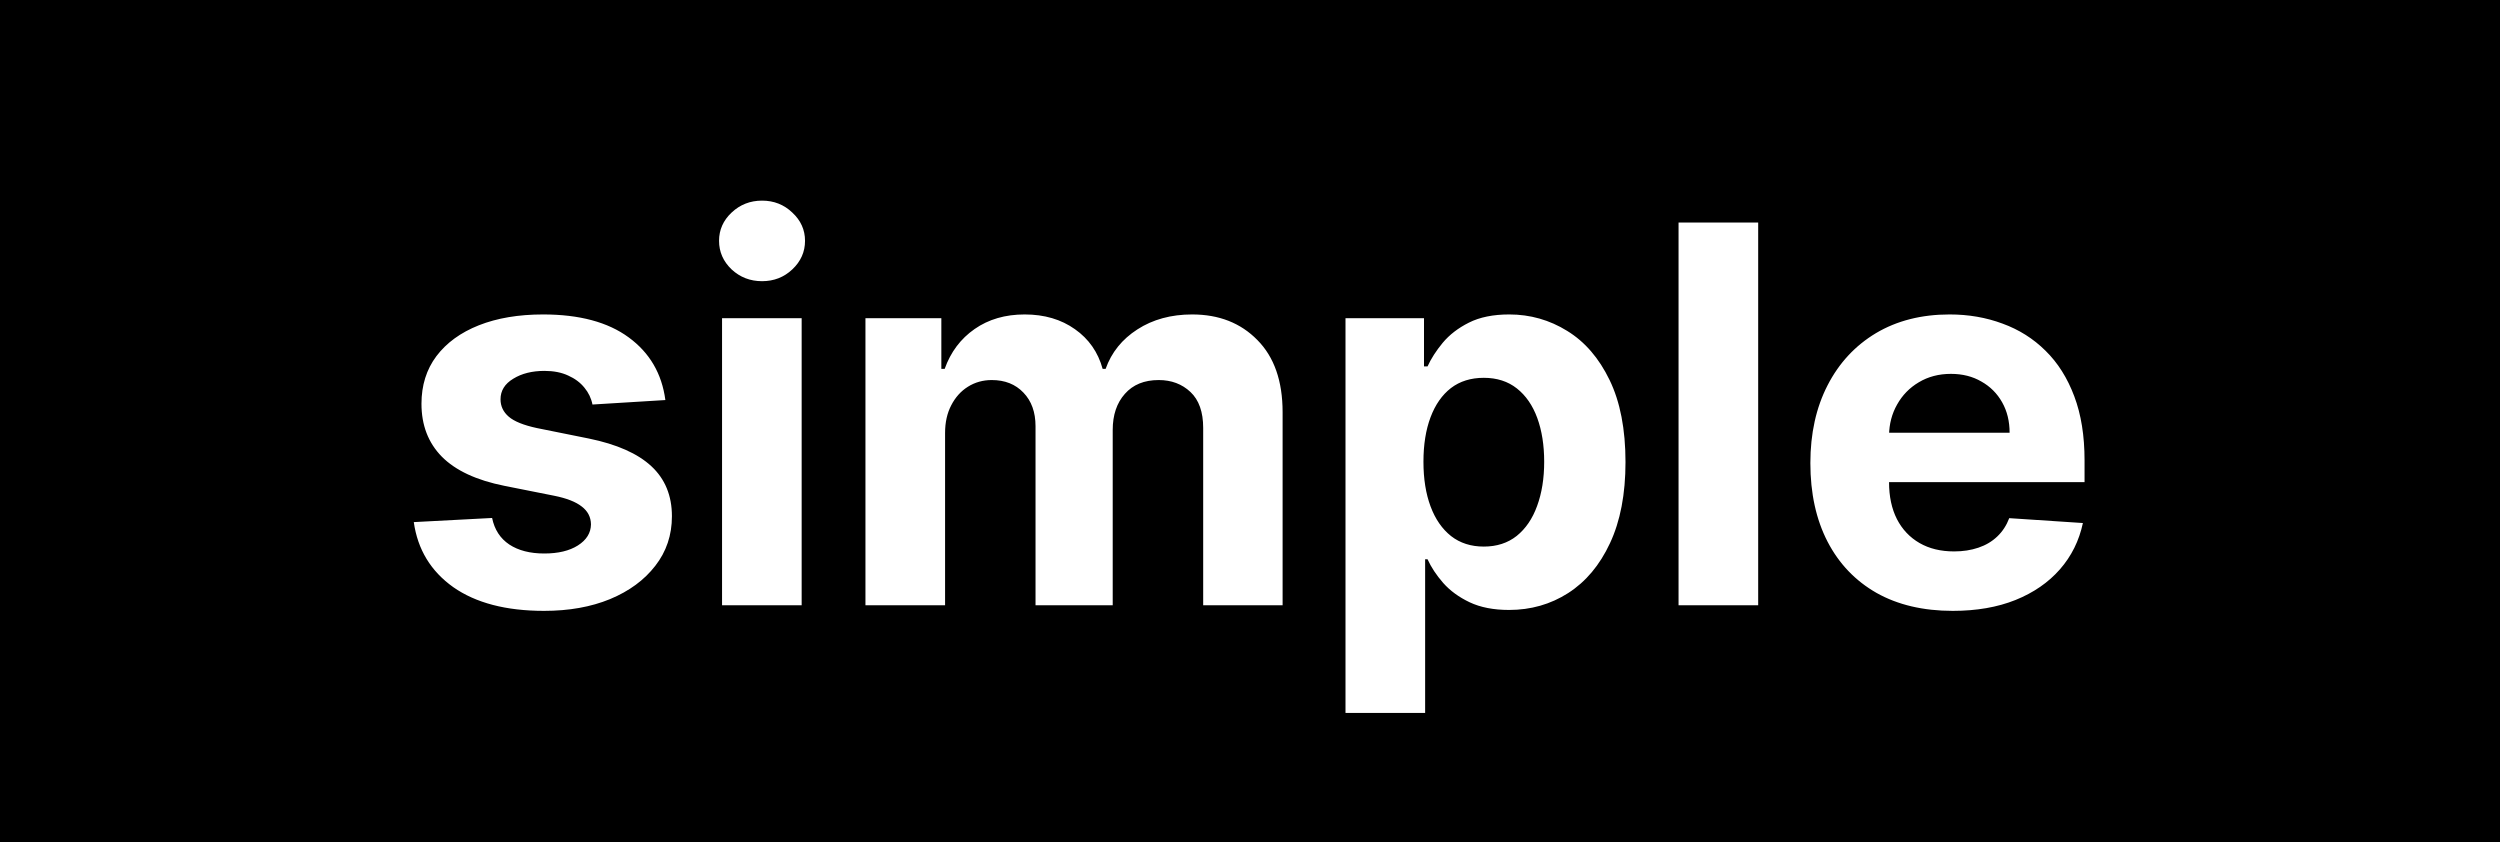 <svg width="95" height="32" viewBox="0 0 95 32" fill="none" xmlns="http://www.w3.org/2000/svg">
<rect width="95" height="32" fill="black"/>
<path d="M25.284 15.202L22.514 15.372C22.467 15.135 22.365 14.922 22.209 14.733C22.053 14.539 21.847 14.385 21.591 14.271C21.34 14.153 21.039 14.094 20.689 14.094C20.22 14.094 19.825 14.193 19.503 14.392C19.181 14.586 19.02 14.847 19.02 15.173C19.02 15.434 19.124 15.654 19.332 15.834C19.541 16.014 19.898 16.158 20.405 16.267L22.379 16.665C23.44 16.883 24.231 17.233 24.751 17.716C25.272 18.199 25.533 18.833 25.533 19.619C25.533 20.334 25.322 20.962 24.901 21.501C24.484 22.041 23.911 22.463 23.182 22.766C22.457 23.064 21.622 23.213 20.675 23.213C19.231 23.213 18.08 22.912 17.223 22.311C16.371 21.705 15.871 20.881 15.724 19.84L18.7 19.683C18.79 20.124 19.008 20.46 19.354 20.692C19.699 20.919 20.142 21.033 20.682 21.033C21.212 21.033 21.638 20.931 21.96 20.727C22.287 20.519 22.453 20.251 22.457 19.925C22.453 19.65 22.337 19.425 22.109 19.25C21.882 19.07 21.532 18.933 21.058 18.838L19.169 18.462C18.104 18.249 17.311 17.879 16.79 17.354C16.274 16.828 16.016 16.158 16.016 15.344C16.016 14.643 16.205 14.039 16.584 13.533C16.967 13.026 17.505 12.635 18.196 12.361C18.892 12.086 19.706 11.949 20.639 11.949C22.017 11.949 23.101 12.24 23.892 12.822C24.688 13.405 25.151 14.198 25.284 15.202ZM27.438 23V12.091H30.463V23H27.438ZM28.958 10.685C28.508 10.685 28.122 10.536 27.8 10.237C27.483 9.934 27.324 9.572 27.324 9.151C27.324 8.734 27.483 8.376 27.8 8.078C28.122 7.775 28.508 7.624 28.958 7.624C29.408 7.624 29.791 7.775 30.108 8.078C30.43 8.376 30.591 8.734 30.591 9.151C30.591 9.572 30.43 9.934 30.108 10.237C29.791 10.536 29.408 10.685 28.958 10.685ZM32.887 23V12.091H35.771V14.016H35.898C36.126 13.376 36.505 12.872 37.035 12.503C37.565 12.133 38.2 11.949 38.938 11.949C39.686 11.949 40.323 12.136 40.849 12.51C41.374 12.879 41.725 13.381 41.9 14.016H42.014C42.236 13.391 42.639 12.891 43.221 12.517C43.808 12.138 44.502 11.949 45.302 11.949C46.32 11.949 47.146 12.273 47.781 12.922C48.42 13.566 48.739 14.48 48.739 15.663V23H45.721V16.26C45.721 15.654 45.56 15.199 45.238 14.896C44.916 14.593 44.514 14.442 44.031 14.442C43.481 14.442 43.053 14.617 42.745 14.967C42.437 15.313 42.283 15.77 42.283 16.338V23H39.35V16.196C39.35 15.661 39.196 15.235 38.889 14.918C38.586 14.6 38.185 14.442 37.688 14.442C37.352 14.442 37.049 14.527 36.779 14.697C36.514 14.863 36.303 15.098 36.147 15.401C35.991 15.699 35.913 16.049 35.913 16.452V23H32.887ZM51.129 27.091V12.091H54.112V13.923H54.247C54.38 13.63 54.572 13.331 54.822 13.028C55.078 12.721 55.41 12.465 55.817 12.261C56.229 12.053 56.74 11.949 57.351 11.949C58.146 11.949 58.88 12.157 59.553 12.574C60.225 12.986 60.762 13.608 61.165 14.442C61.567 15.27 61.769 16.31 61.769 17.56C61.769 18.776 61.572 19.804 61.179 20.642C60.791 21.475 60.26 22.108 59.588 22.538C58.92 22.965 58.172 23.178 57.344 23.178C56.757 23.178 56.257 23.081 55.845 22.886C55.438 22.692 55.104 22.448 54.844 22.155C54.583 21.857 54.385 21.556 54.247 21.253H54.155V27.091H51.129ZM54.091 17.546C54.091 18.194 54.181 18.76 54.361 19.243C54.541 19.726 54.801 20.102 55.142 20.372C55.483 20.637 55.897 20.77 56.385 20.77C56.877 20.77 57.294 20.635 57.635 20.365C57.976 20.09 58.234 19.712 58.409 19.229C58.589 18.741 58.679 18.18 58.679 17.546C58.679 16.916 58.591 16.362 58.416 15.883C58.241 15.405 57.983 15.031 57.642 14.761C57.301 14.492 56.882 14.357 56.385 14.357C55.892 14.357 55.476 14.487 55.135 14.747C54.799 15.008 54.541 15.377 54.361 15.855C54.181 16.333 54.091 16.897 54.091 17.546ZM66.811 8.455V23H63.785V8.455H66.811ZM74.206 23.213C73.084 23.213 72.118 22.986 71.309 22.531C70.504 22.072 69.883 21.423 69.448 20.585C69.012 19.742 68.794 18.746 68.794 17.595C68.794 16.473 69.012 15.488 69.448 14.641C69.883 13.793 70.497 13.133 71.287 12.659C72.083 12.186 73.016 11.949 74.086 11.949C74.805 11.949 75.475 12.065 76.096 12.297C76.721 12.524 77.265 12.867 77.729 13.327C78.198 13.786 78.562 14.364 78.823 15.06C79.083 15.751 79.213 16.561 79.213 17.489V18.32H70.002V16.445H76.365C76.365 16.009 76.271 15.623 76.081 15.287C75.892 14.951 75.629 14.688 75.293 14.499C74.962 14.305 74.576 14.207 74.135 14.207C73.676 14.207 73.269 14.314 72.914 14.527C72.563 14.735 72.289 15.017 72.09 15.372C71.891 15.723 71.789 16.113 71.784 16.544V18.327C71.784 18.866 71.884 19.333 72.083 19.726C72.286 20.119 72.573 20.422 72.942 20.635C73.311 20.848 73.749 20.954 74.256 20.954C74.592 20.954 74.9 20.907 75.179 20.812C75.459 20.718 75.698 20.576 75.897 20.386C76.096 20.197 76.247 19.965 76.351 19.69L79.15 19.875C79.007 20.547 78.716 21.134 78.276 21.636C77.84 22.134 77.277 22.522 76.586 22.801C75.899 23.076 75.106 23.213 74.206 23.213Z" fill="white"/>
</svg>
